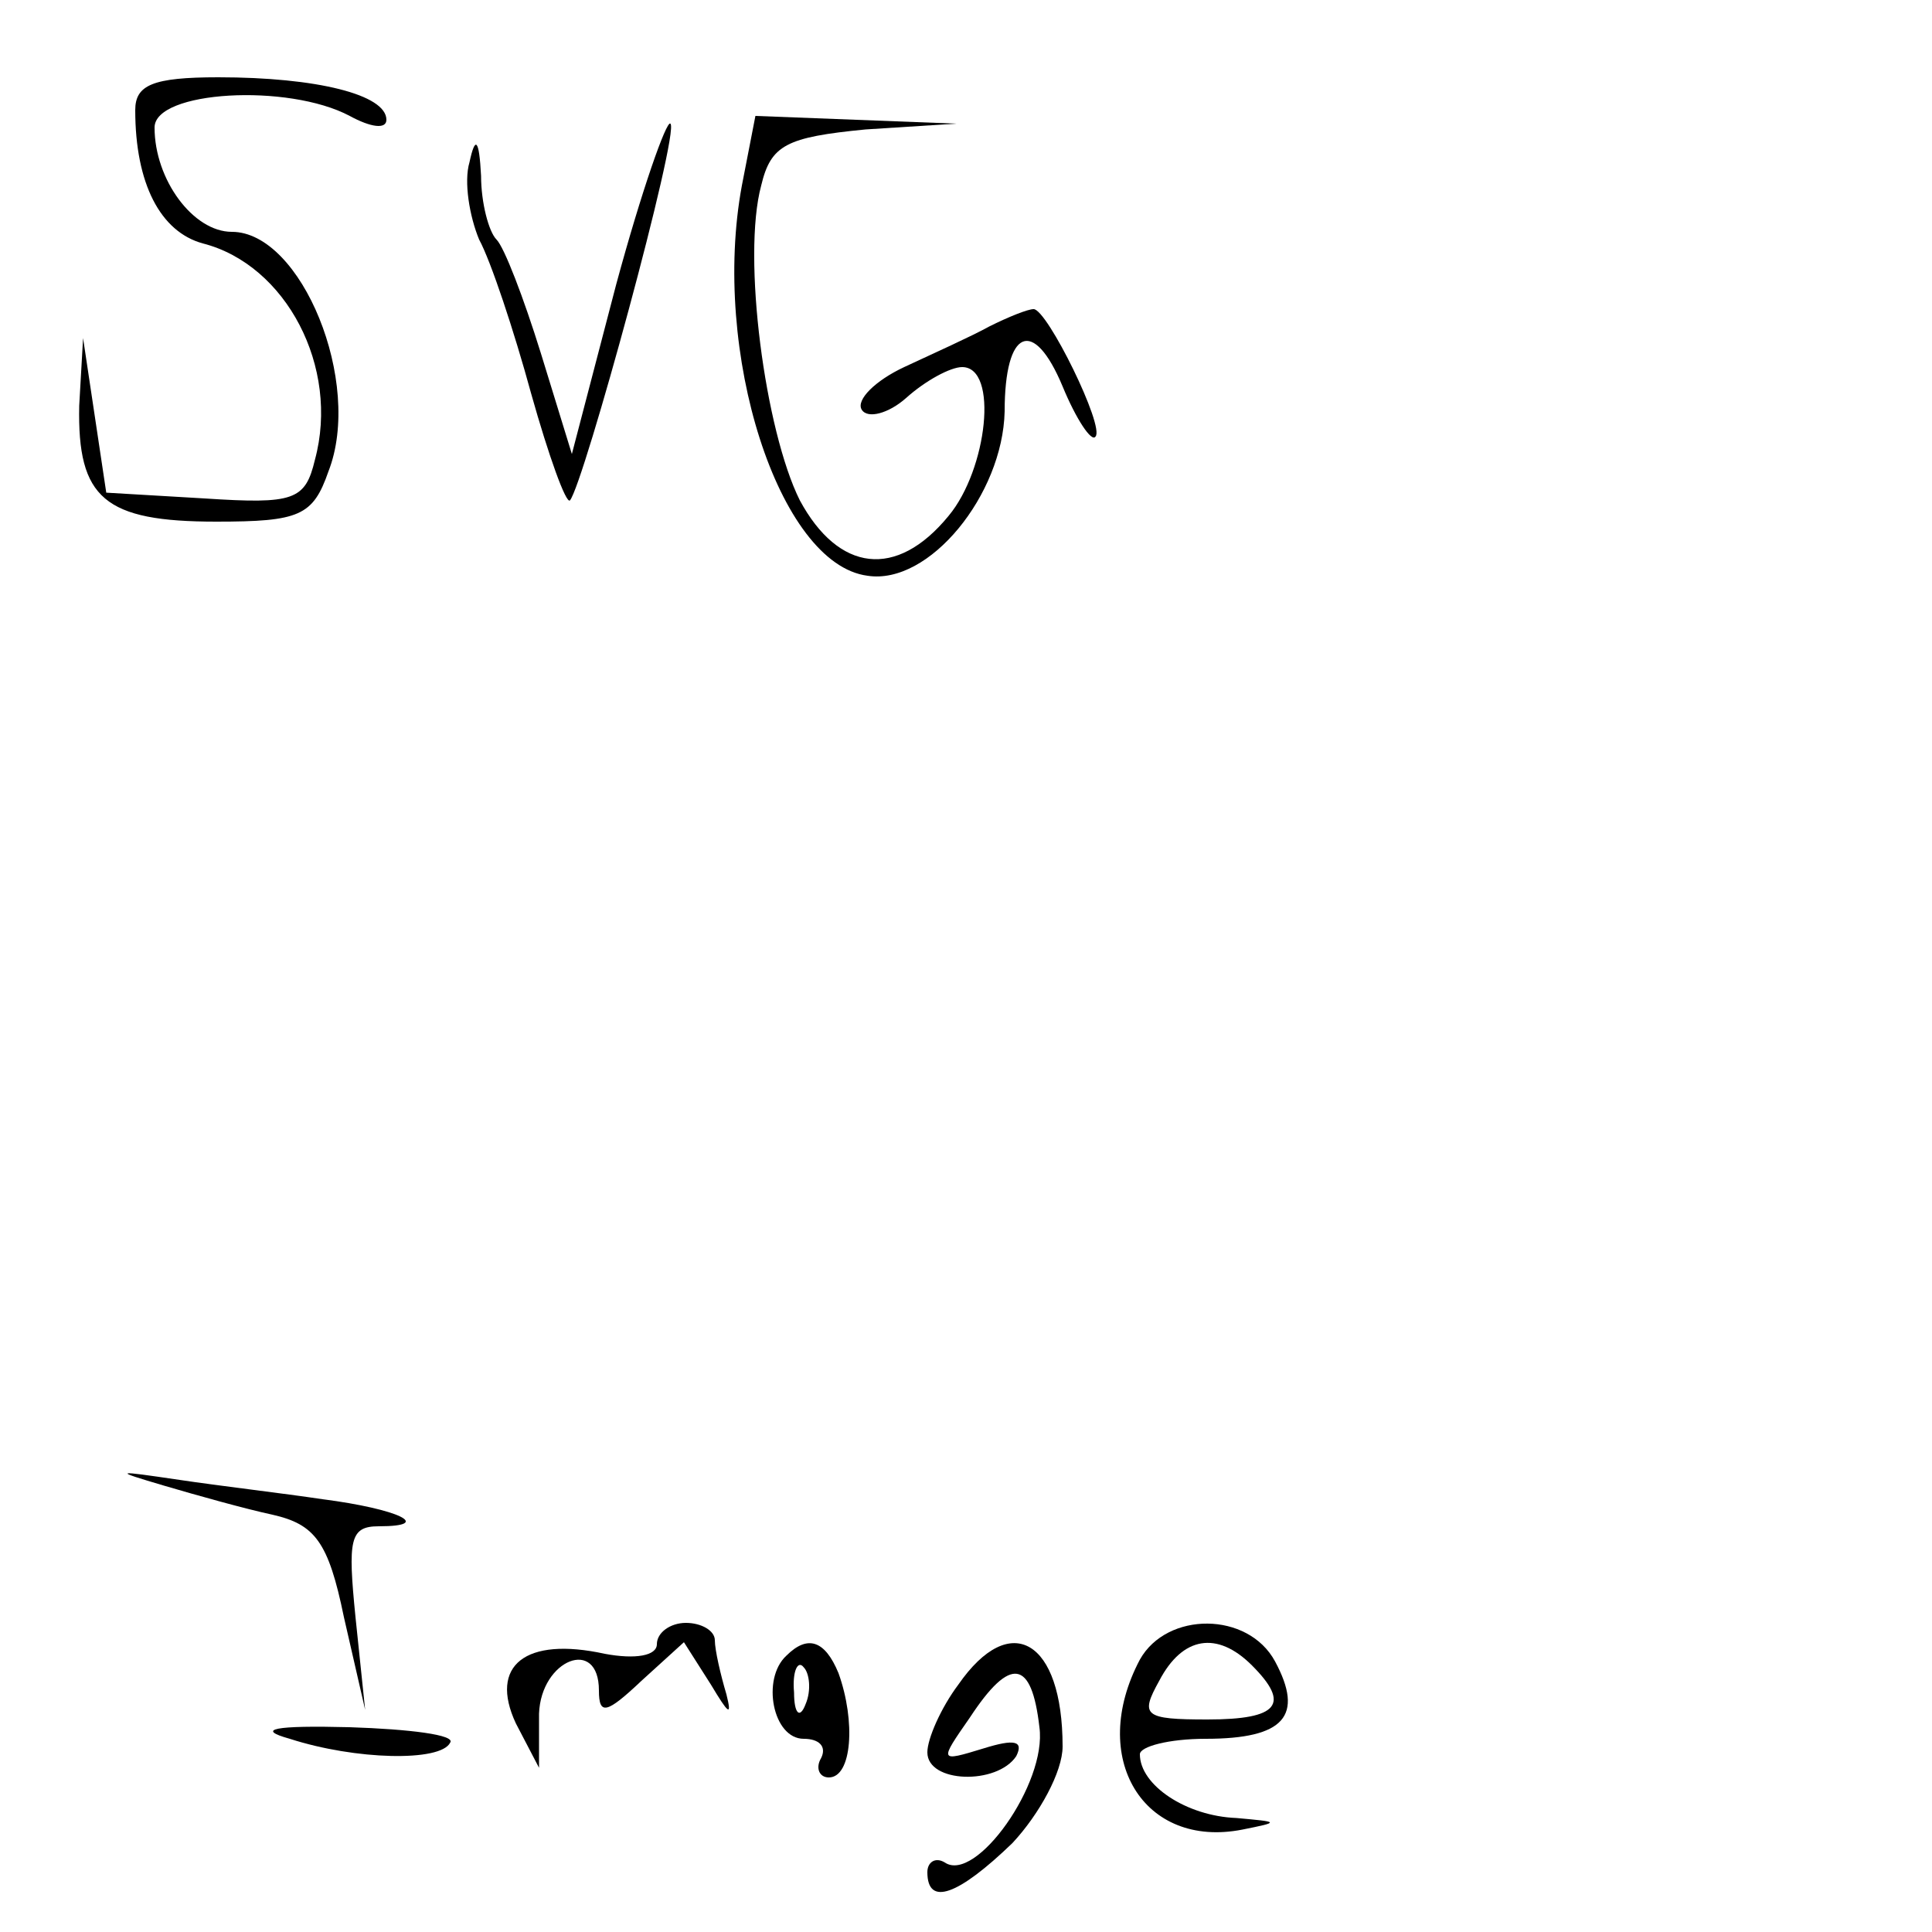 <?xml version="1.0" standalone="no"?>
<!DOCTYPE svg PUBLIC "-//W3C//DTD SVG 20010904//EN"
 "http://www.w3.org/TR/2001/REC-SVG-20010904/DTD/svg10.dtd">
<svg version="1.0" xmlns="http://www.w3.org/2000/svg"
 width="100pt" height="100pt" viewBox="0 0 100 100"
 preserveAspectRatio="xMidYMid meet">

<g transform="translate(0,100) scale(0.1,-0.1)"
fill="#000000" stroke="none">
<path d="M70 943 c0 -38 13 -63 35 -69 43 -11 71 -64 58 -112 -5 -21 -11 -23
-57 -20 l-51 3 -6 40 -6 40 -2 -35 c-1 -48 13 -60 71 -60 43 0 50 3 58 26 18
46 -14 124 -50 124 -20 0 -40 27 -40 54 0 19 69 23 101 6 11 -6 19 -7 19 -2 0
13 -36 22 -87 22 -34 0 -43 -4 -43 -17z"/>
<path d="M319 853 l-23 -88 -16 52 c-9 29 -19 55 -23 59 -4 4 -8 19 -8 33 -1
19 -3 21 -6 7 -3 -10 0 -28 5 -40 6 -11 18 -47 27 -80 9 -32 18 -57 20 -55 7
8 57 191 52 195 -2 2 -15 -35 -28 -83z"/>
<path d="M384 904 c-16 -86 19 -196 65 -202 32 -5 70 42 71 85 0 43 15 49 30
13 7 -17 15 -29 17 -26 5 5 -25 66 -32 66 -3 0 -13 -4 -23 -9 -9 -5 -29 -14
-44 -21 -15 -7 -25 -17 -22 -22 3 -5 14 -2 23 6 10 9 23 16 29 16 19 0 13 -53
-7 -77 -27 -33 -57 -29 -77 8 -18 36 -30 126 -20 163 5 21 13 25 54 29 l47 3
-52 2 -52 2 -7 -36z"/>
<path d="M85 231 c17 -5 42 -12 56 -15 22 -5 29 -14 37 -53 l11 -48 -5 48 c-4
40 -3 47 12 47 29 0 10 9 -29 14 -20 3 -54 7 -74 10 -34 5 -35 5 -8 -3z"/>
<path d="M340 149 c0 -6 -11 -8 -27 -5 -41 9 -60 -6 -46 -36 l12 -23 0 28 c1
28 31 40 31 12 0 -13 4 -12 22 5 l22 20 14 -22 c9 -15 11 -17 8 -5 -3 10 -6
23 -6 28 0 5 -7 9 -15 9 -8 0 -15 -5 -15 -11z"/>
<path d="M590 141 c-27 -51 2 -98 53 -88 20 4 19 4 -3 6 -26 1 -50 17 -50 33
0 4 15 8 34 8 41 0 51 12 36 40 -14 26 -56 26 -70 1z m58 -3 c20 -20 14 -28
-23 -28 -33 0 -35 2 -25 20 12 23 30 26 48 8z"/>
<path d="M407 143 c-13 -12 -7 -43 9 -43 8 0 12 -4 9 -10 -3 -5 -1 -10 4 -10
12 0 14 29 5 54 -7 17 -16 20 -27 9z m10 -25 c-3 -8 -6 -5 -6 6 -1 11 2 17 5
13 3 -3 4 -12 1 -19z"/>
<path d="M496 128 c-9 -12 -16 -28 -16 -35 0 -16 36 -17 46 -2 4 8 -1 9 -17 4
-23 -7 -23 -7 -7 16 21 32 32 30 36 -5 4 -29 -33 -81 -49 -70 -5 3 -9 0 -9 -5
0 -18 16 -12 44 15 14 15 26 37 26 50 0 55 -27 71 -54 32z"/>
<path d="M150 100 c34 -11 78 -12 83 -2 3 4 -21 7 -52 8 -39 1 -49 -1 -31 -6z"/>
</g>
</svg>
